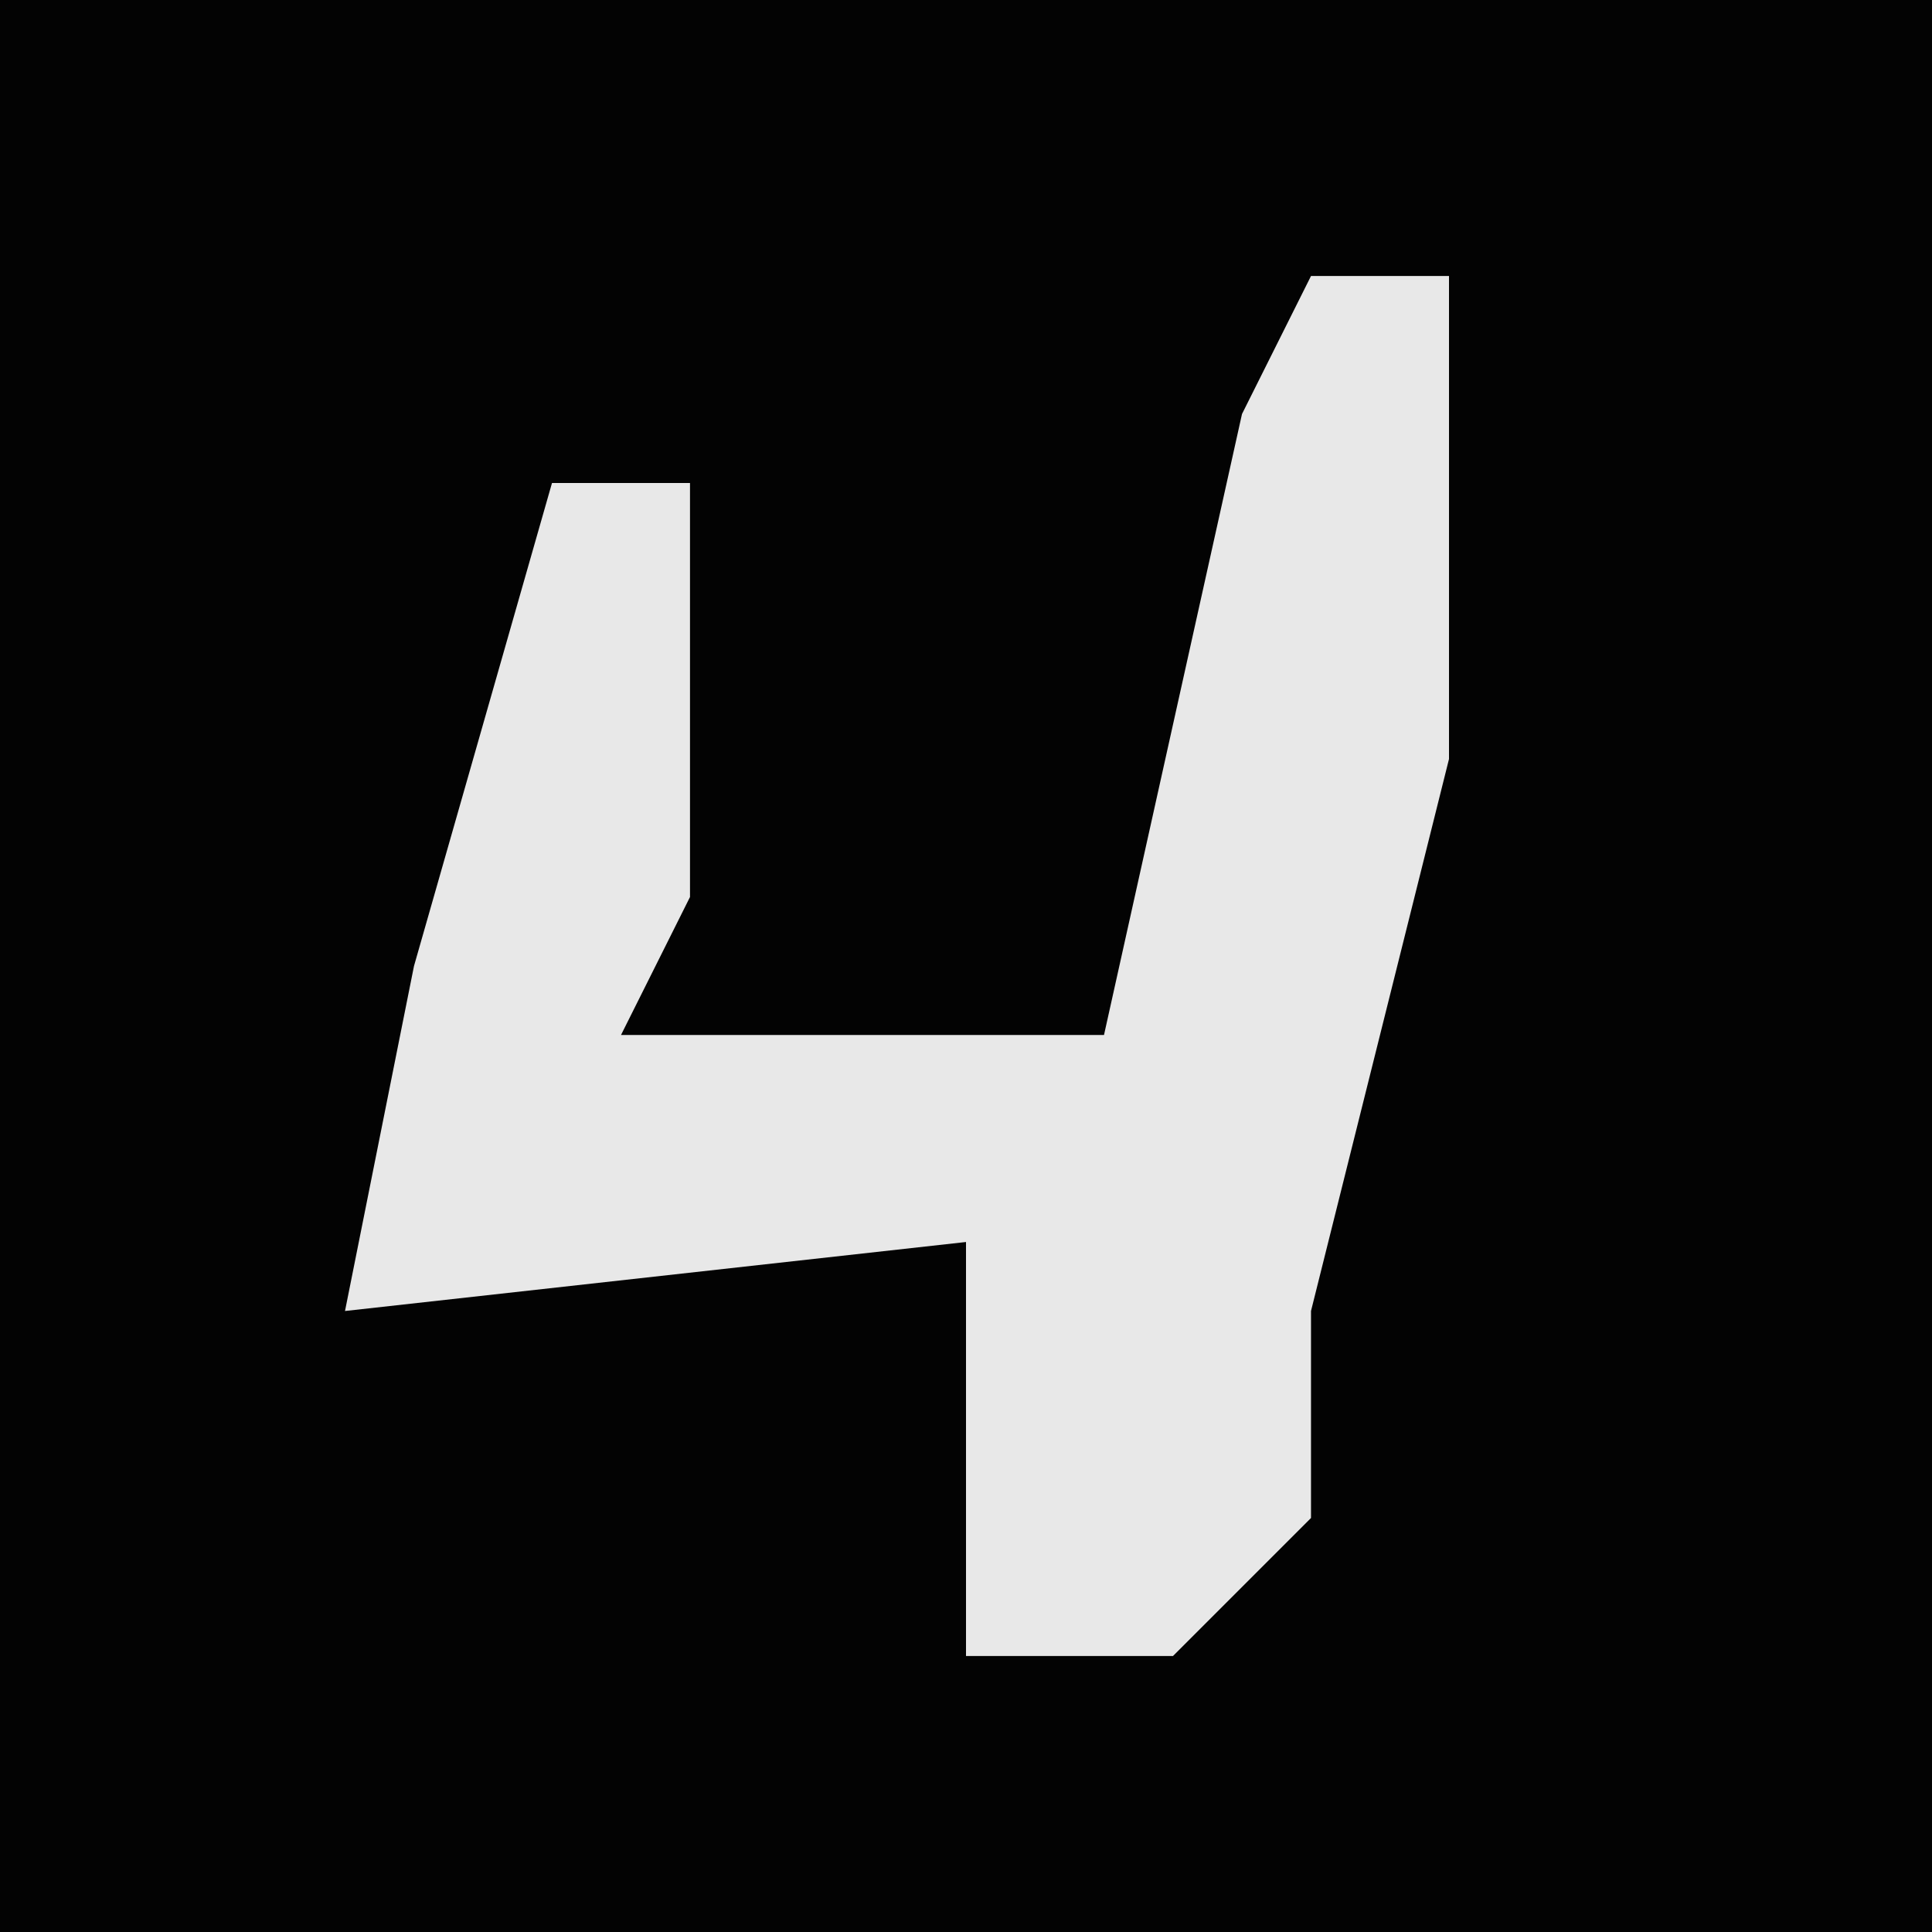 <?xml version="1.0" encoding="UTF-8"?>
<svg version="1.1" xmlns="http://www.w3.org/2000/svg" width="28" height="28">
<path d="M0,0 L28,0 L28,28 L0,28 Z " fill="#030303" transform="translate(0,0)"/>
<path d="M0,0 L2,0 L2,7 L0,15 L0,18 L-2,20 L-5,20 L-5,14 L-14,15 L-13,10 L-11,3 L-9,3 L-9,9 L-10,11 L-3,11 L-1,2 Z " fill="#E8E8E8" transform="translate(19,4)"/>
</svg>
